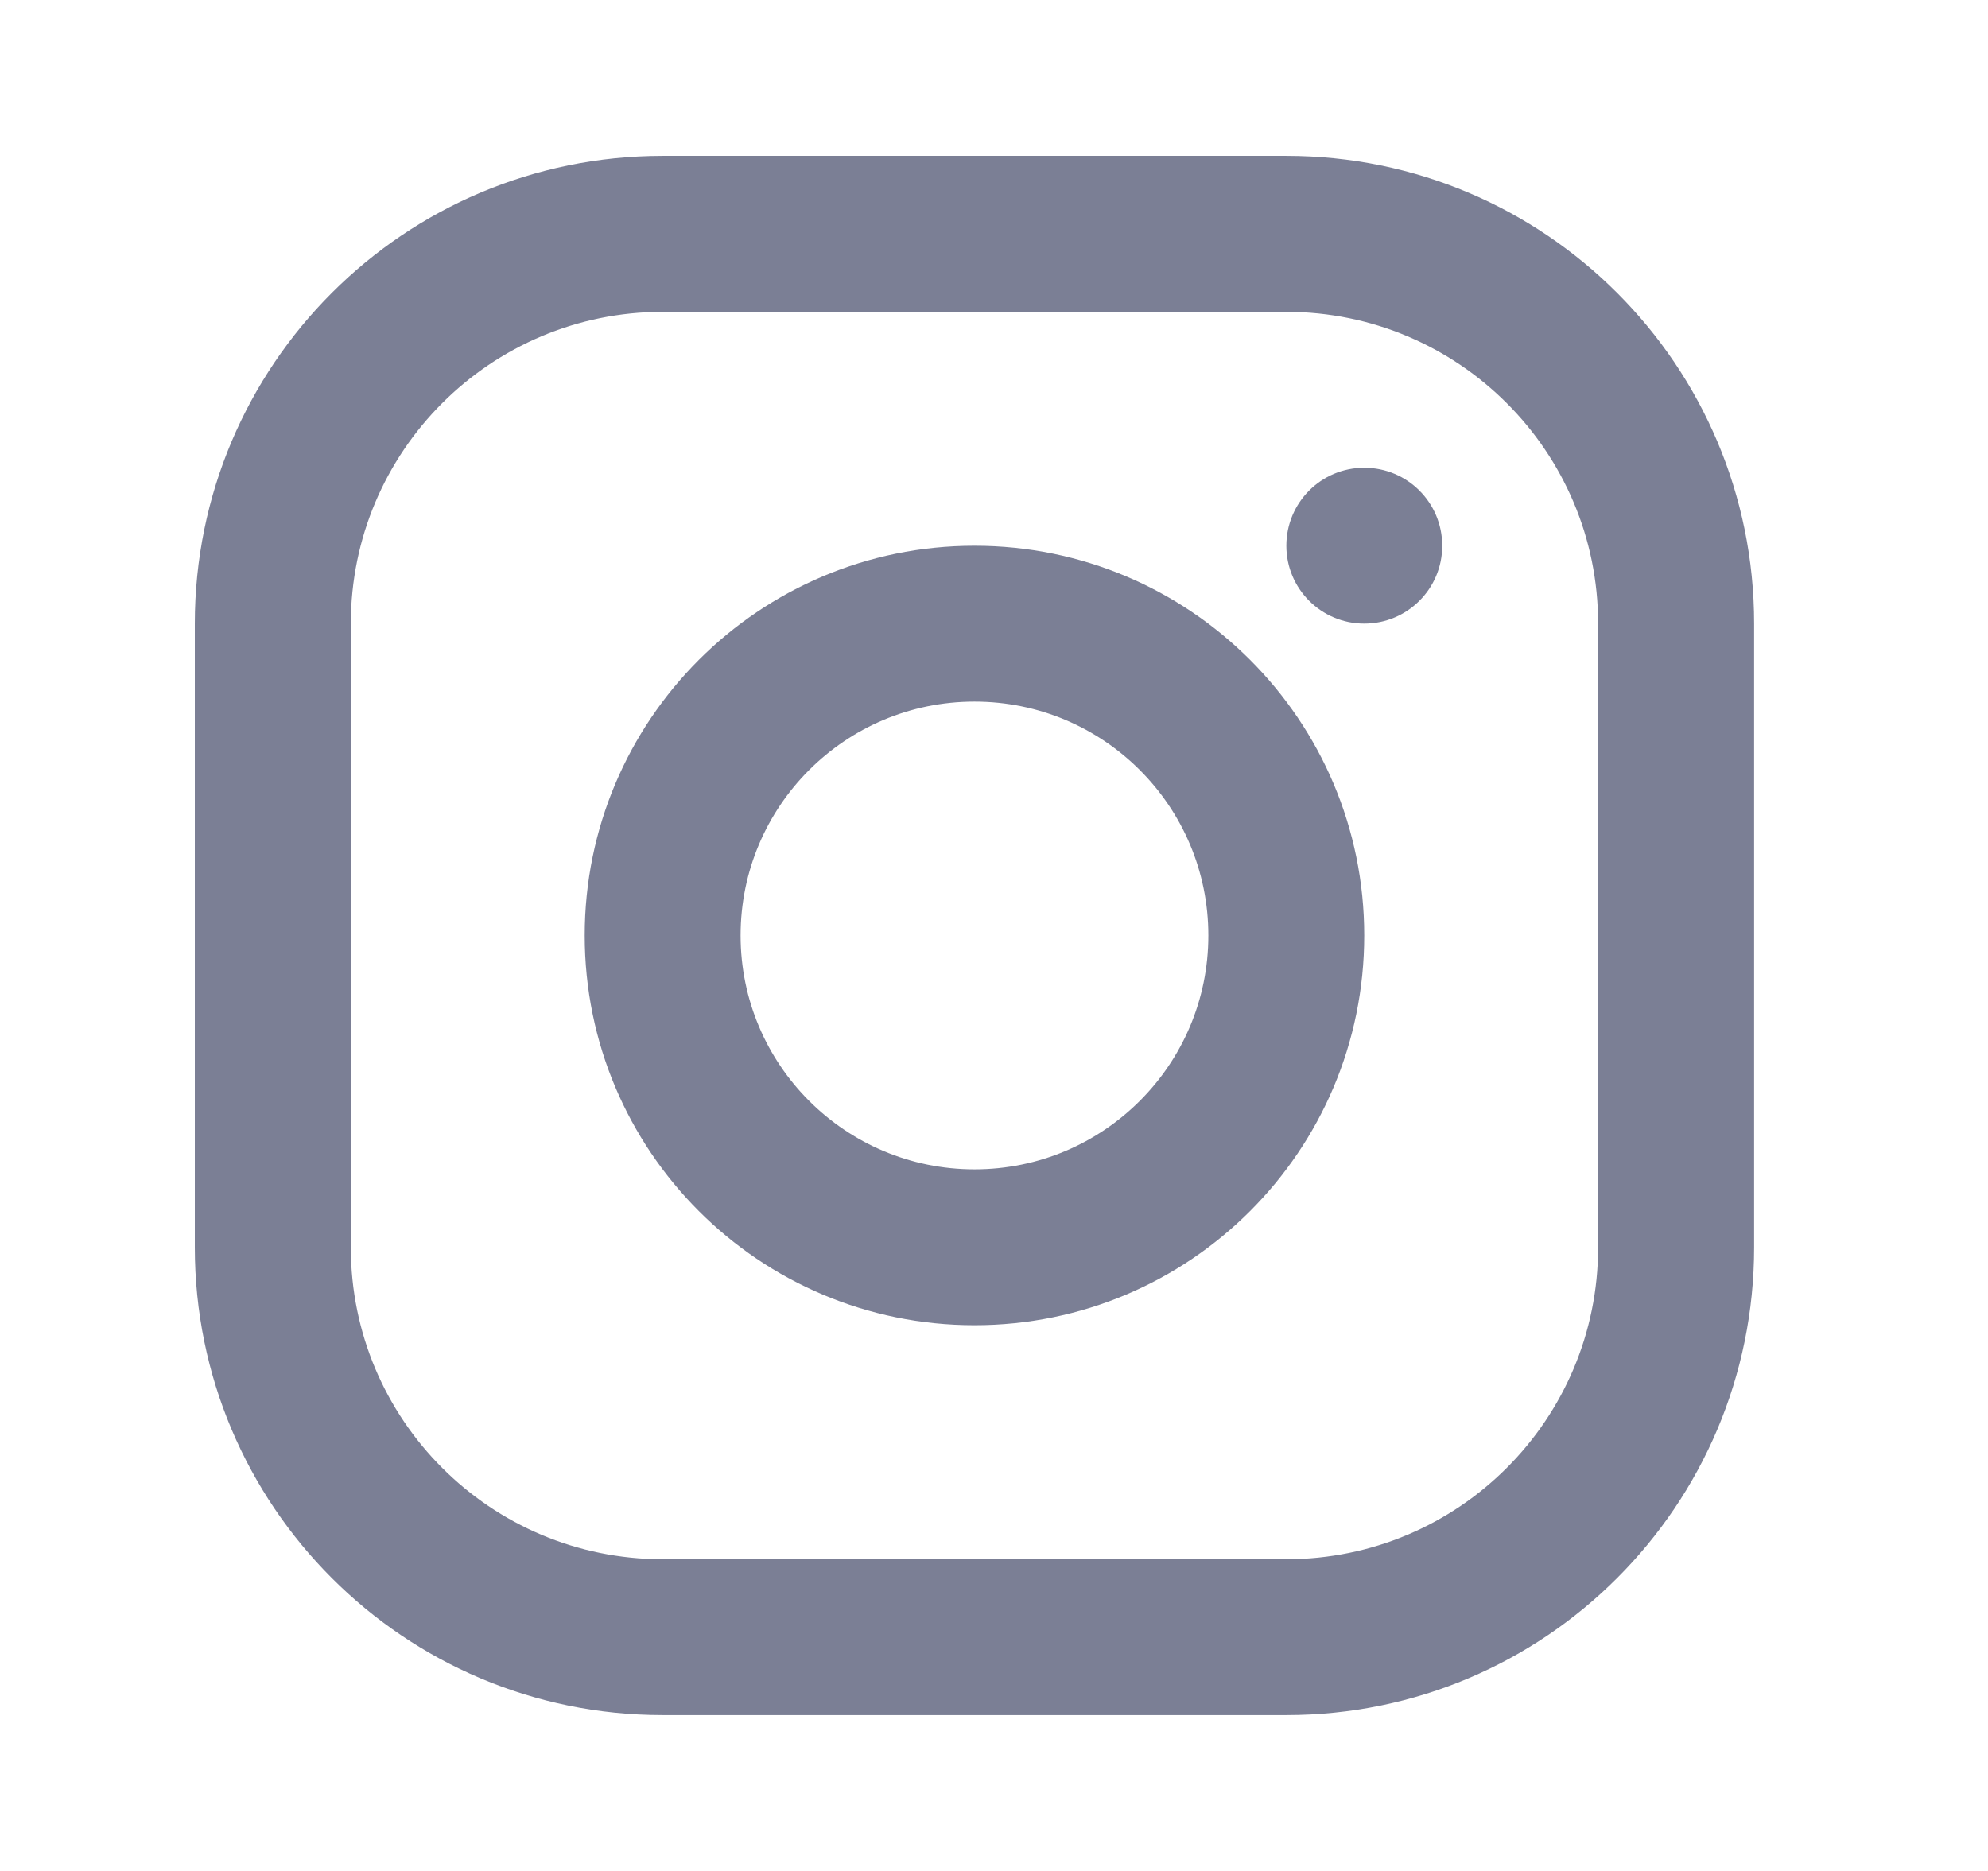 <svg width="17" height="16" viewBox="0 0 17 16" fill="none" xmlns="http://www.w3.org/2000/svg">
<g id="Icons/Instagram/Line">
<path id="Vector" fill-rule="evenodd" clip-rule="evenodd" d="M11 2.667H5.666C4.194 2.667 3 3.861 3 5.333V10.667C3 12.14 4.194 13.334 5.666 13.334H11C12.472 13.334 13.666 12.14 13.666 10.667V5.333C13.666 3.861 12.472 2.667 11 2.667ZM5.666 1.333C3.457 1.333 1.666 3.124 1.666 5.333V10.667C1.666 12.876 3.457 14.667 5.666 14.667H11C13.209 14.667 15 12.876 15 10.667V5.333C15 3.124 13.209 1.333 11 1.333H5.666Z" fill="#7B7F95"/>
<path id="Vector_2" d="M11.666 5.333C12.035 5.333 12.333 5.035 12.333 4.667C12.333 4.298 12.035 4 11.666 4C11.298 4 11 4.298 11 4.667C11 5.035 11.298 5.333 11.666 5.333Z" fill="#7B7F95"/>
<path id="Vector_3" fill-rule="evenodd" clip-rule="evenodd" d="M11.666 8C11.666 9.841 10.174 11.333 8.333 11.333C6.492 11.333 5 9.841 5 8C5 6.159 6.492 4.667 8.333 4.667C10.174 4.667 11.666 6.159 11.666 8ZM10.333 8C10.333 9.104 9.438 10 8.333 10C7.228 10 6.333 9.104 6.333 8C6.333 6.895 7.228 6 8.333 6C9.438 6 10.333 6.895 10.333 8Z" fill="#7B7F95"/>
</g>
</svg>
